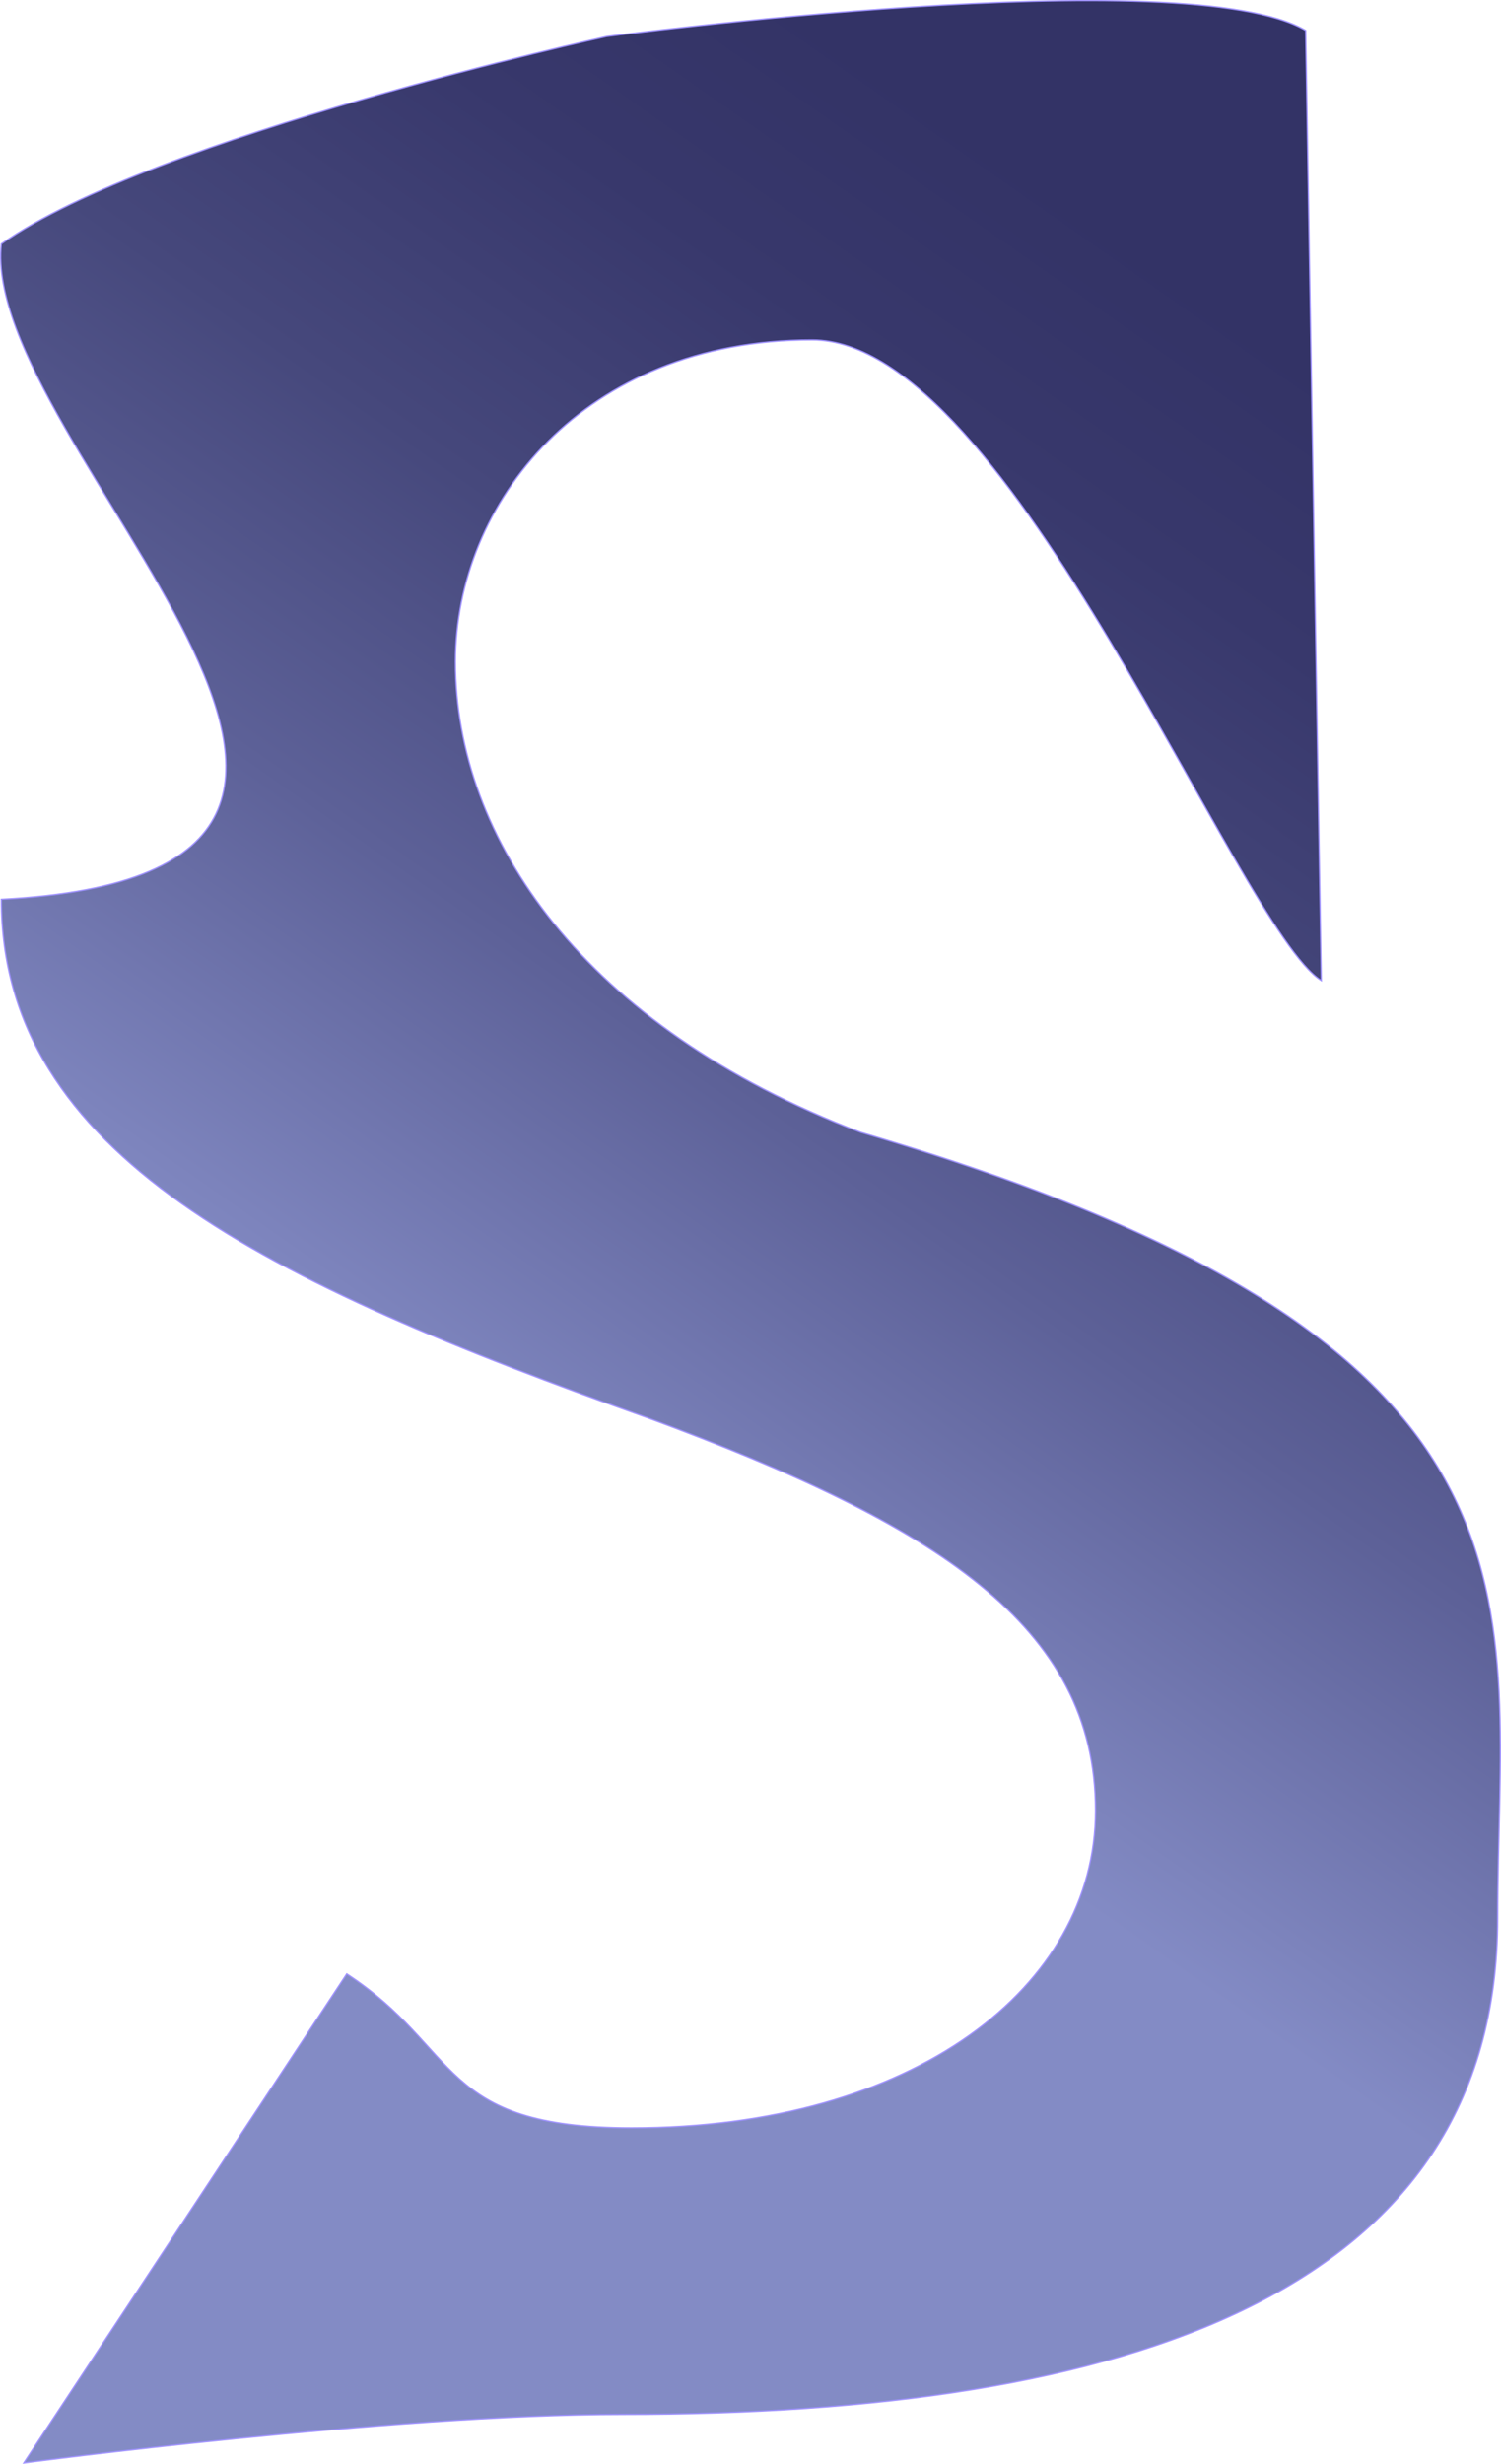 <svg xmlns="http://www.w3.org/2000/svg" xmlns:xlink="http://www.w3.org/1999/xlink" viewBox="0 0 287.94 472.42"><defs><style>.cls-1{stroke:#a194ff;stroke-miterlimit:10;stroke-width:0.25px;fill:url(#linear-gradient);}</style><linearGradient id="linear-gradient" x1="-20.12" y1="454.97" x2="279.93" y2="26.46" gradientUnits="userSpaceOnUse"><stop offset="0.39" stop-color="#838bc5"/><stop offset="0.42" stop-color="#7d84bd"/><stop offset="0.56" stop-color="#5d6198"/><stop offset="0.69" stop-color="#46487c"/><stop offset="0.81" stop-color="#38386c"/><stop offset="0.9" stop-color="#336"/></linearGradient></defs><title>Asset 1</title><g id="Layer_2" data-name="Layer 2"><g id="Layer_1-2" data-name="Layer 1"><path class="cls-1" d="M66.52,378.47C88.48,392.83,84,408,121.15,408c54.07,0,89-27,89-60.83,0-35.48-30.68-54.91-85.59-75.19C51,245.83.25,221.42.25,172.43c99-5.18-4.17-87.07,0-125.66C29.28,26.15,116.37,7,116.37,7S227.66-7.68,250.47,5.84l3,182.18C237.39,177.88,193.8,65.18,155.79,65.18c-43.93,0-68.43,31.3-68.43,61.71,0,33.8,24.5,69.94,77.72,90.22C302.69,257.44,287.3,307,287.3,367.78c0,71.81-70.69,95.17-167.84,95.17-44.78,0-114.9,9.31-114.9,9.31Z"/></g></g></svg>